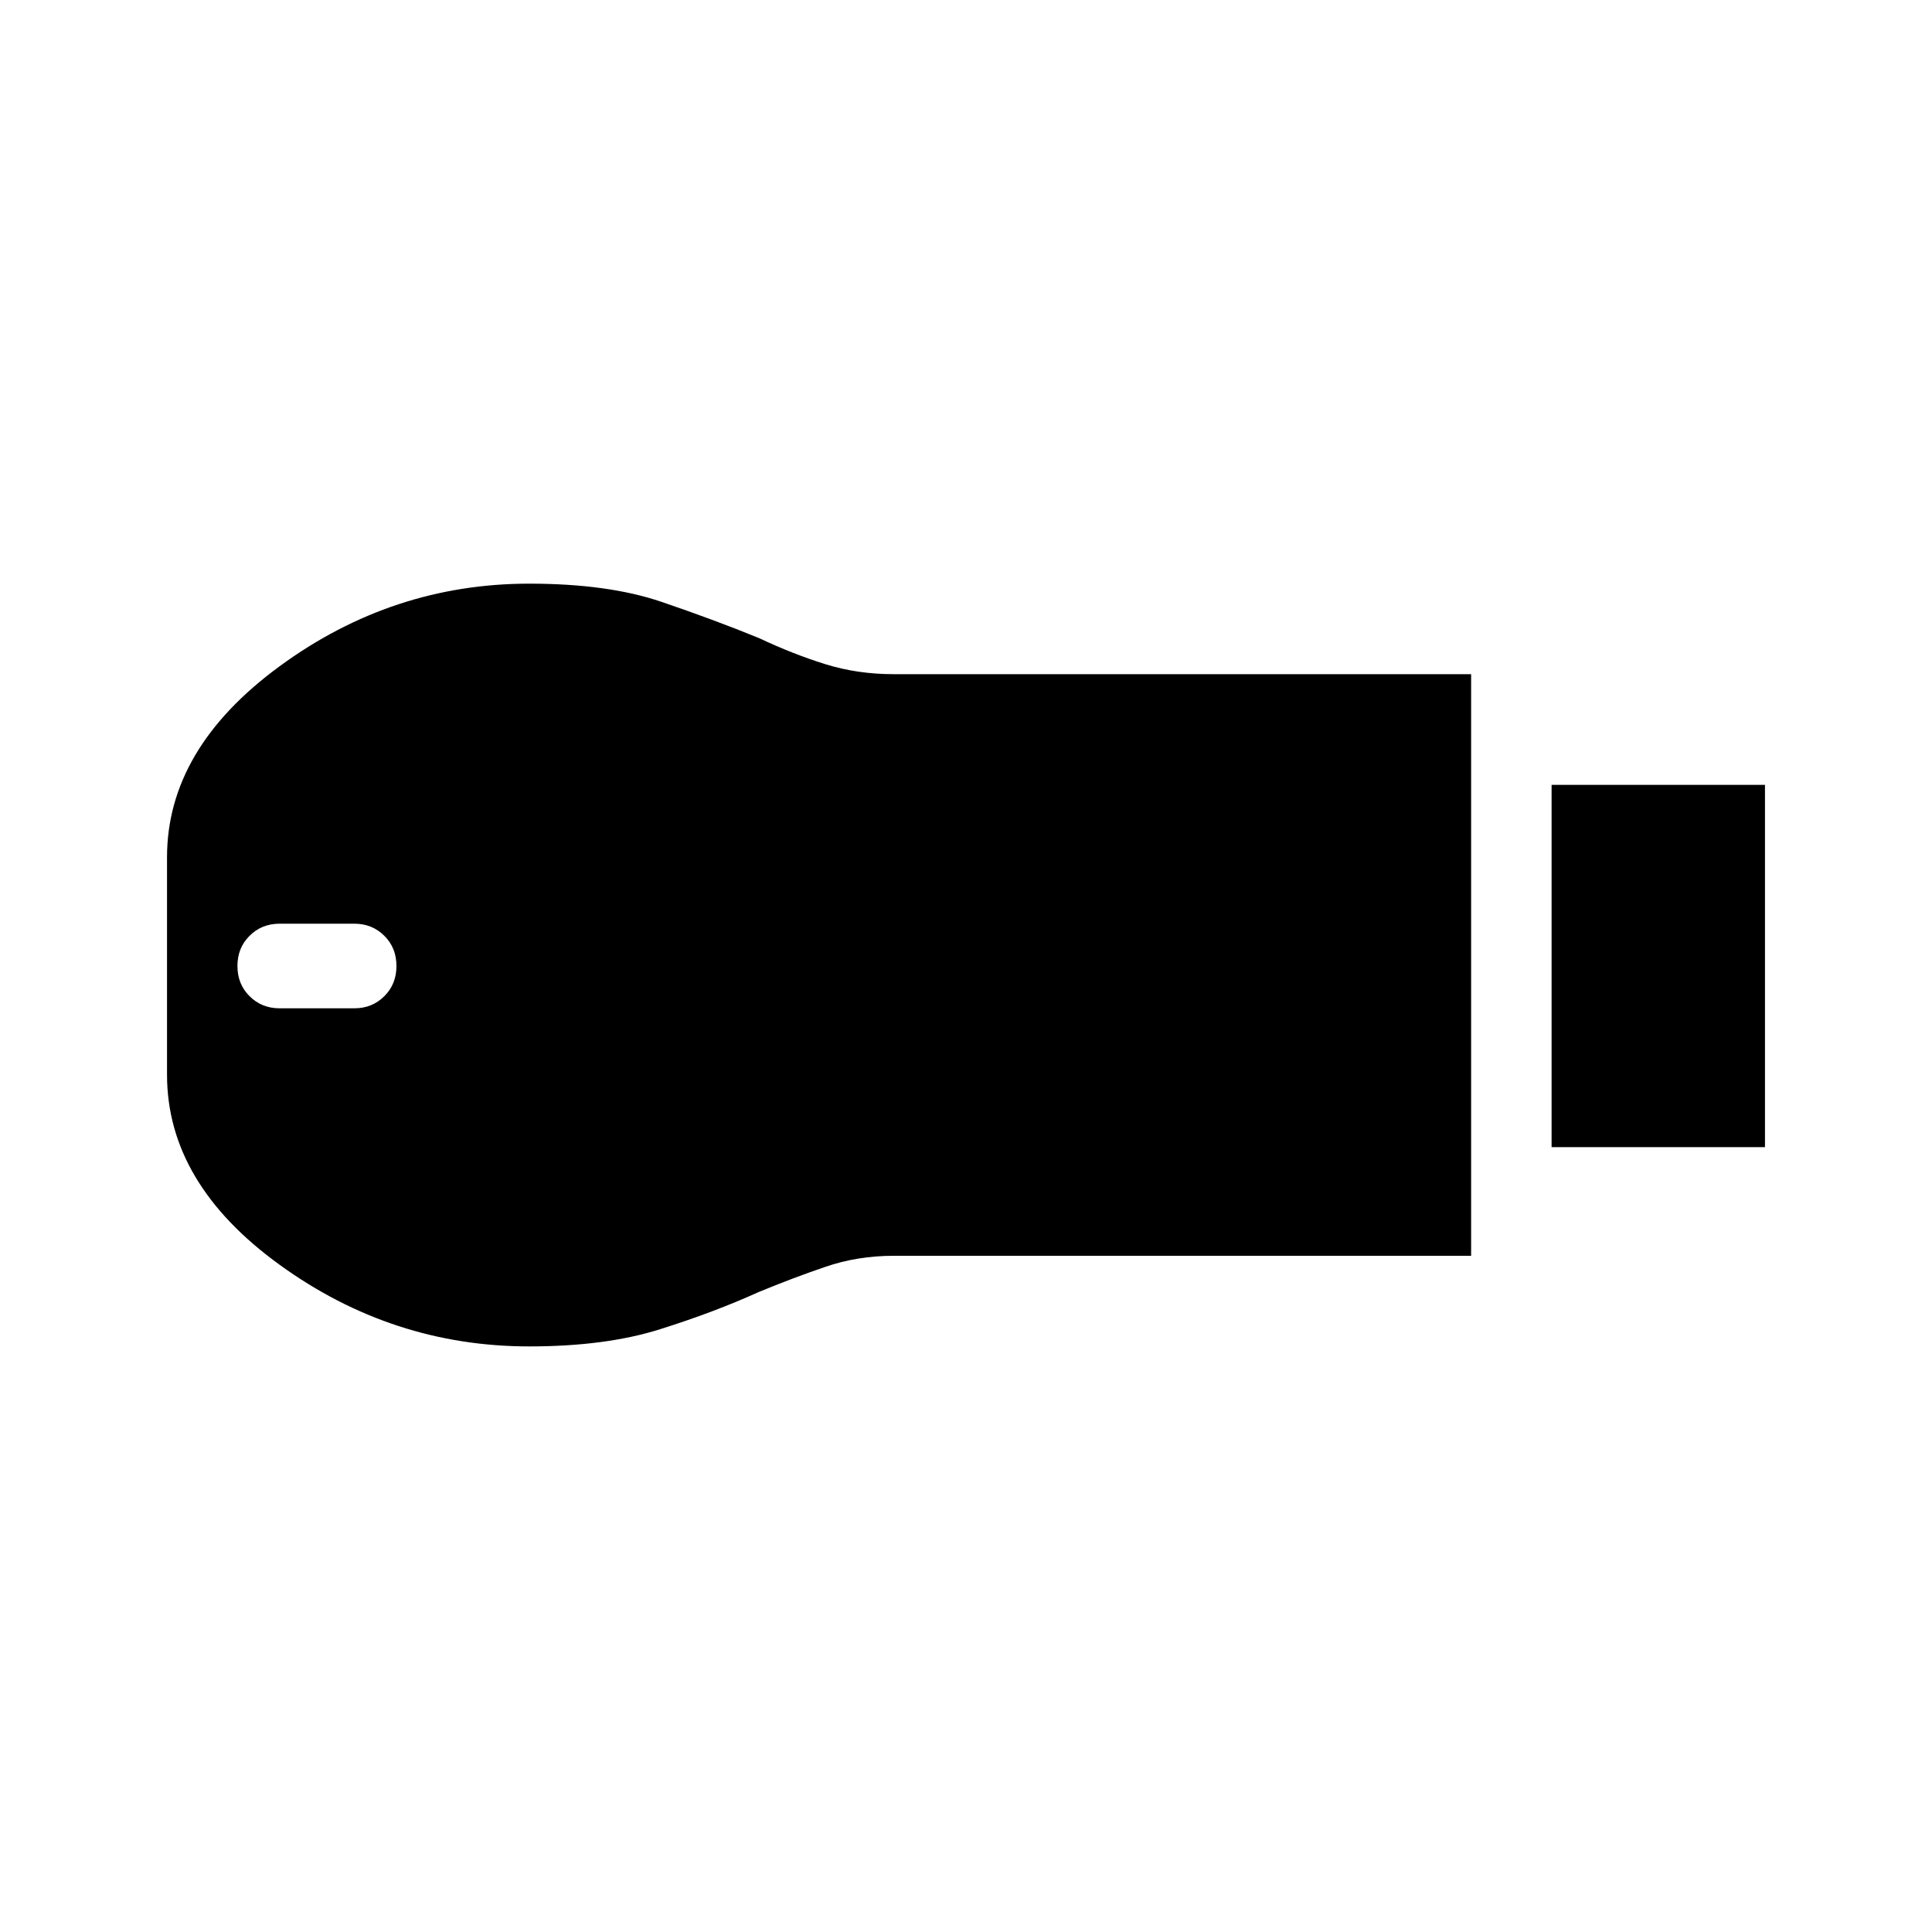 <svg xmlns="http://www.w3.org/2000/svg" height="20" width="20"><path d="M16.062 11.875v-3.75h2.209v3.75ZM5.479 13.938q-1.417 0-2.583-.844-1.167-.844-1.167-1.969v-2.25q0-1.125 1.167-1.979 1.166-.854 2.583-.854.813 0 1.365.187.552.188 1.01.375.354.167.688.271.333.104.708.104h5.979V13H9.25q-.375 0-.708.115-.334.114-.688.26-.458.208-1.021.385-.562.178-1.354.178Zm-2.583-3.5h.771q.187 0 .312-.126.125-.124.125-.312t-.125-.312q-.125-.126-.312-.126h-.771q-.188 0-.313.126-.125.124-.125.312t.125.312q.125.126.313.126Z"/></svg>
